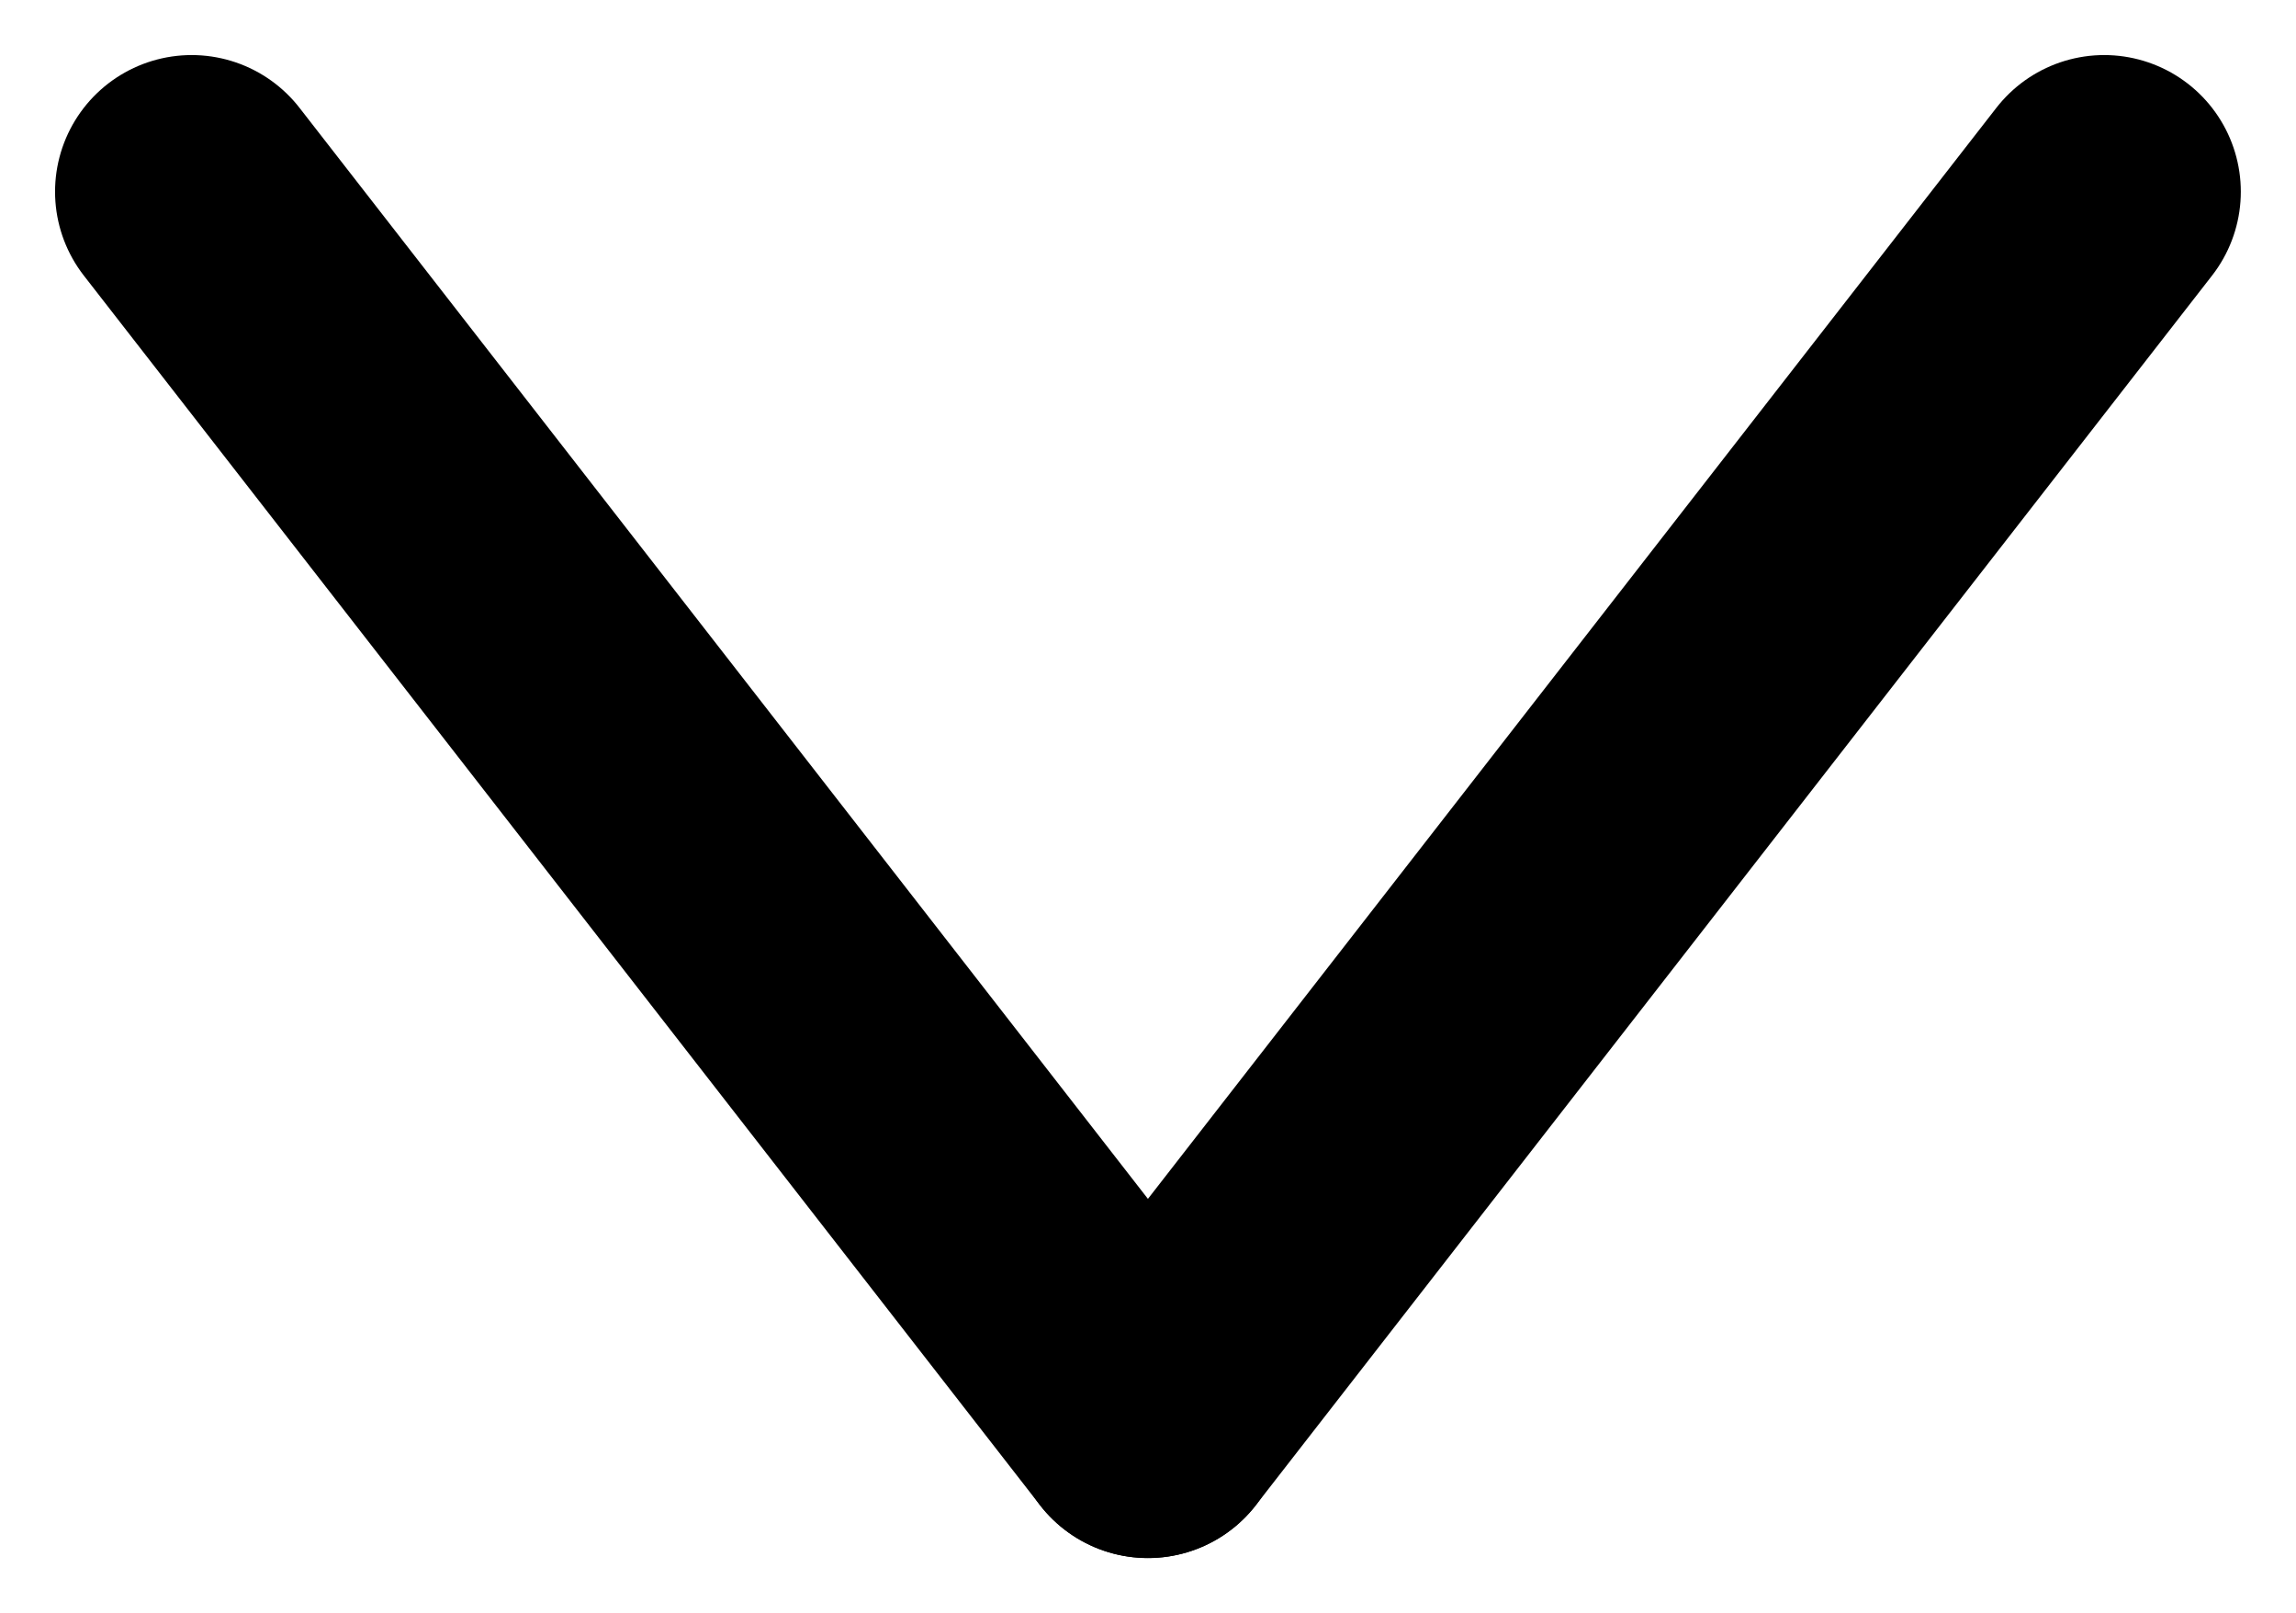 <svg xmlns="http://www.w3.org/2000/svg" width="16.807" height="11.807" viewBox="0 0 16.807 11.807">
  <g id="Group_26" data-name="Group 26" transform="translate(-721.097 -1373.097)">
    <line id="Line_21" data-name="Line 21" x2="7" y2="9" transform="translate(722.5 1374.5)" fill="none" stroke="#000" stroke-linecap="round" stroke-width="2"/>
    <line id="Line_22" data-name="Line 22" x1="7" y2="9" transform="translate(729.5 1374.5)" fill="none" stroke="#000" stroke-linecap="round" stroke-width="2"/>
  </g>
</svg>
